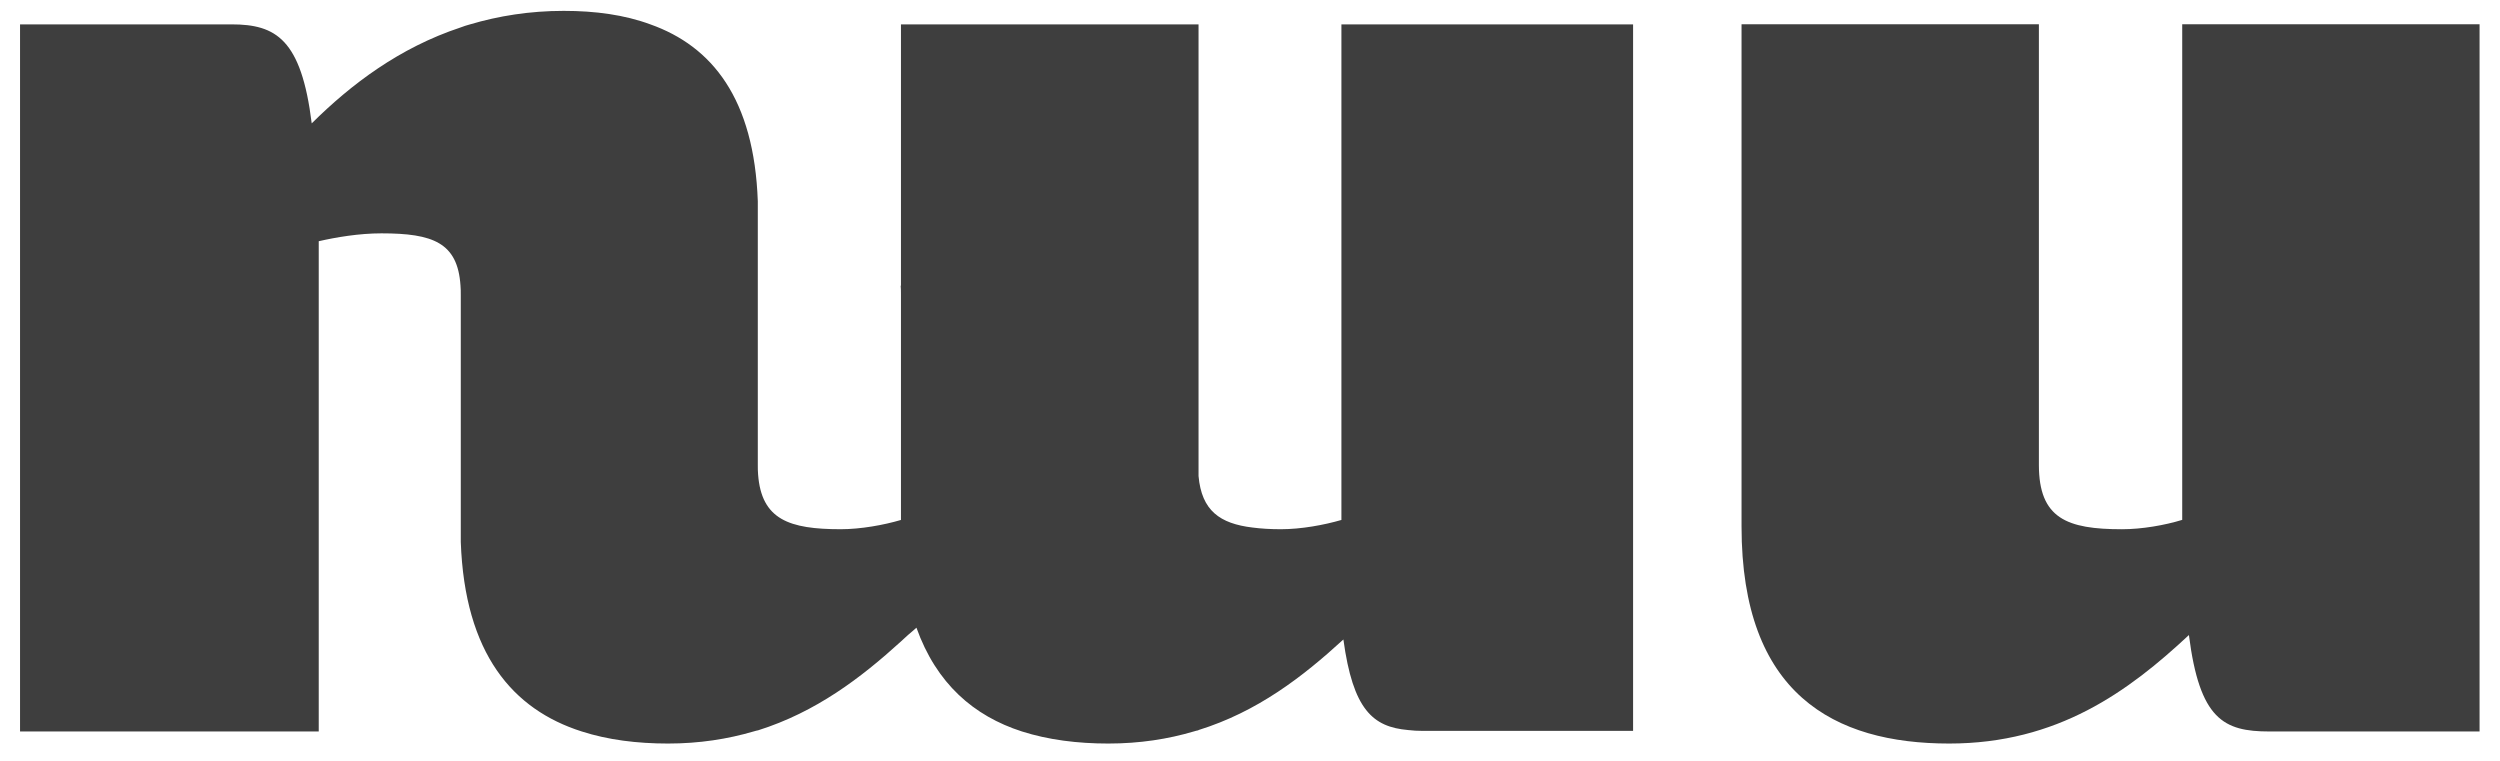<svg width="115" height="35" viewBox="0 0 115 35" fill="none" xmlns="http://www.w3.org/2000/svg">
<g clip-path="url(#clip0_27_5717)">
<path d="M41.445 13.141V13.516C41.445 13.387 41.445 13.27 41.432 13.141H41.445Z" fill="#3E3E3E"/>
<path d="M75.122 1.121V33.621H65.457C65.212 33.621 64.979 33.608 64.772 33.582C63.154 33.44 62.236 32.651 61.796 29.416C59.92 31.137 57.837 32.741 55.133 33.582L55.12 33.595C55.055 33.608 54.99 33.621 54.913 33.647C53.736 33.996 52.429 34.203 50.98 34.203C49.569 34.203 48.224 34.035 47.008 33.647C44.795 32.935 43.074 31.448 42.156 28.873C42.078 28.95 41.949 29.054 41.768 29.209C41.664 29.313 41.548 29.403 41.444 29.507C39.594 31.189 37.537 32.754 34.872 33.595C34.807 33.608 34.742 33.621 34.665 33.647C33.474 33.996 32.167 34.203 30.731 34.203C29.308 34.203 27.963 34.035 26.759 33.647C23.59 32.638 21.377 30.076 21.196 24.927V13.567C21.196 13.412 21.196 13.283 21.183 13.14C21.054 11.161 19.915 10.734 17.547 10.734C16.512 10.734 15.451 10.915 14.662 11.096V33.647H0.922V1.121H10.651C12.683 1.121 13.86 1.794 14.339 5.675C16.15 3.877 18.375 2.195 21.183 1.264C21.325 1.212 21.468 1.16 21.623 1.121C22.93 0.733 24.366 0.5 25.931 0.5C27.38 0.5 28.726 0.681 29.916 1.121C32.763 2.13 34.691 4.55 34.859 9.259V21.382C34.859 21.537 34.859 21.692 34.872 21.822C35.027 23.905 36.308 24.344 38.675 24.344C39.594 24.344 40.655 24.151 41.444 23.918V1.121H55.133V21.899C55.275 23.491 56.116 24.086 57.617 24.267C58.018 24.319 58.445 24.344 58.924 24.344C59.855 24.344 60.903 24.151 61.705 23.918V1.121H75.122Z" fill="#3E3E3E"/>
<path d="M114.06 1.116V33.648H104.387C102.293 33.648 101.183 33.094 100.69 29.212C97.917 31.8 94.652 34.203 89.662 34.203C84.362 34.203 80.111 31.923 80.111 24.222V1.116H93.789V21.387C93.789 23.852 95.084 24.345 97.61 24.345C98.534 24.345 99.581 24.16 100.382 23.914V1.116H114.06Z" fill="#3E3E3E"/>
</g>
<defs>
<clipPath id="clip0_27_5717">
<rect width="113.748" height="33.703" fill="white" transform="translate(0.922 0.5)"/>
</clipPath>
</defs>
</svg>
